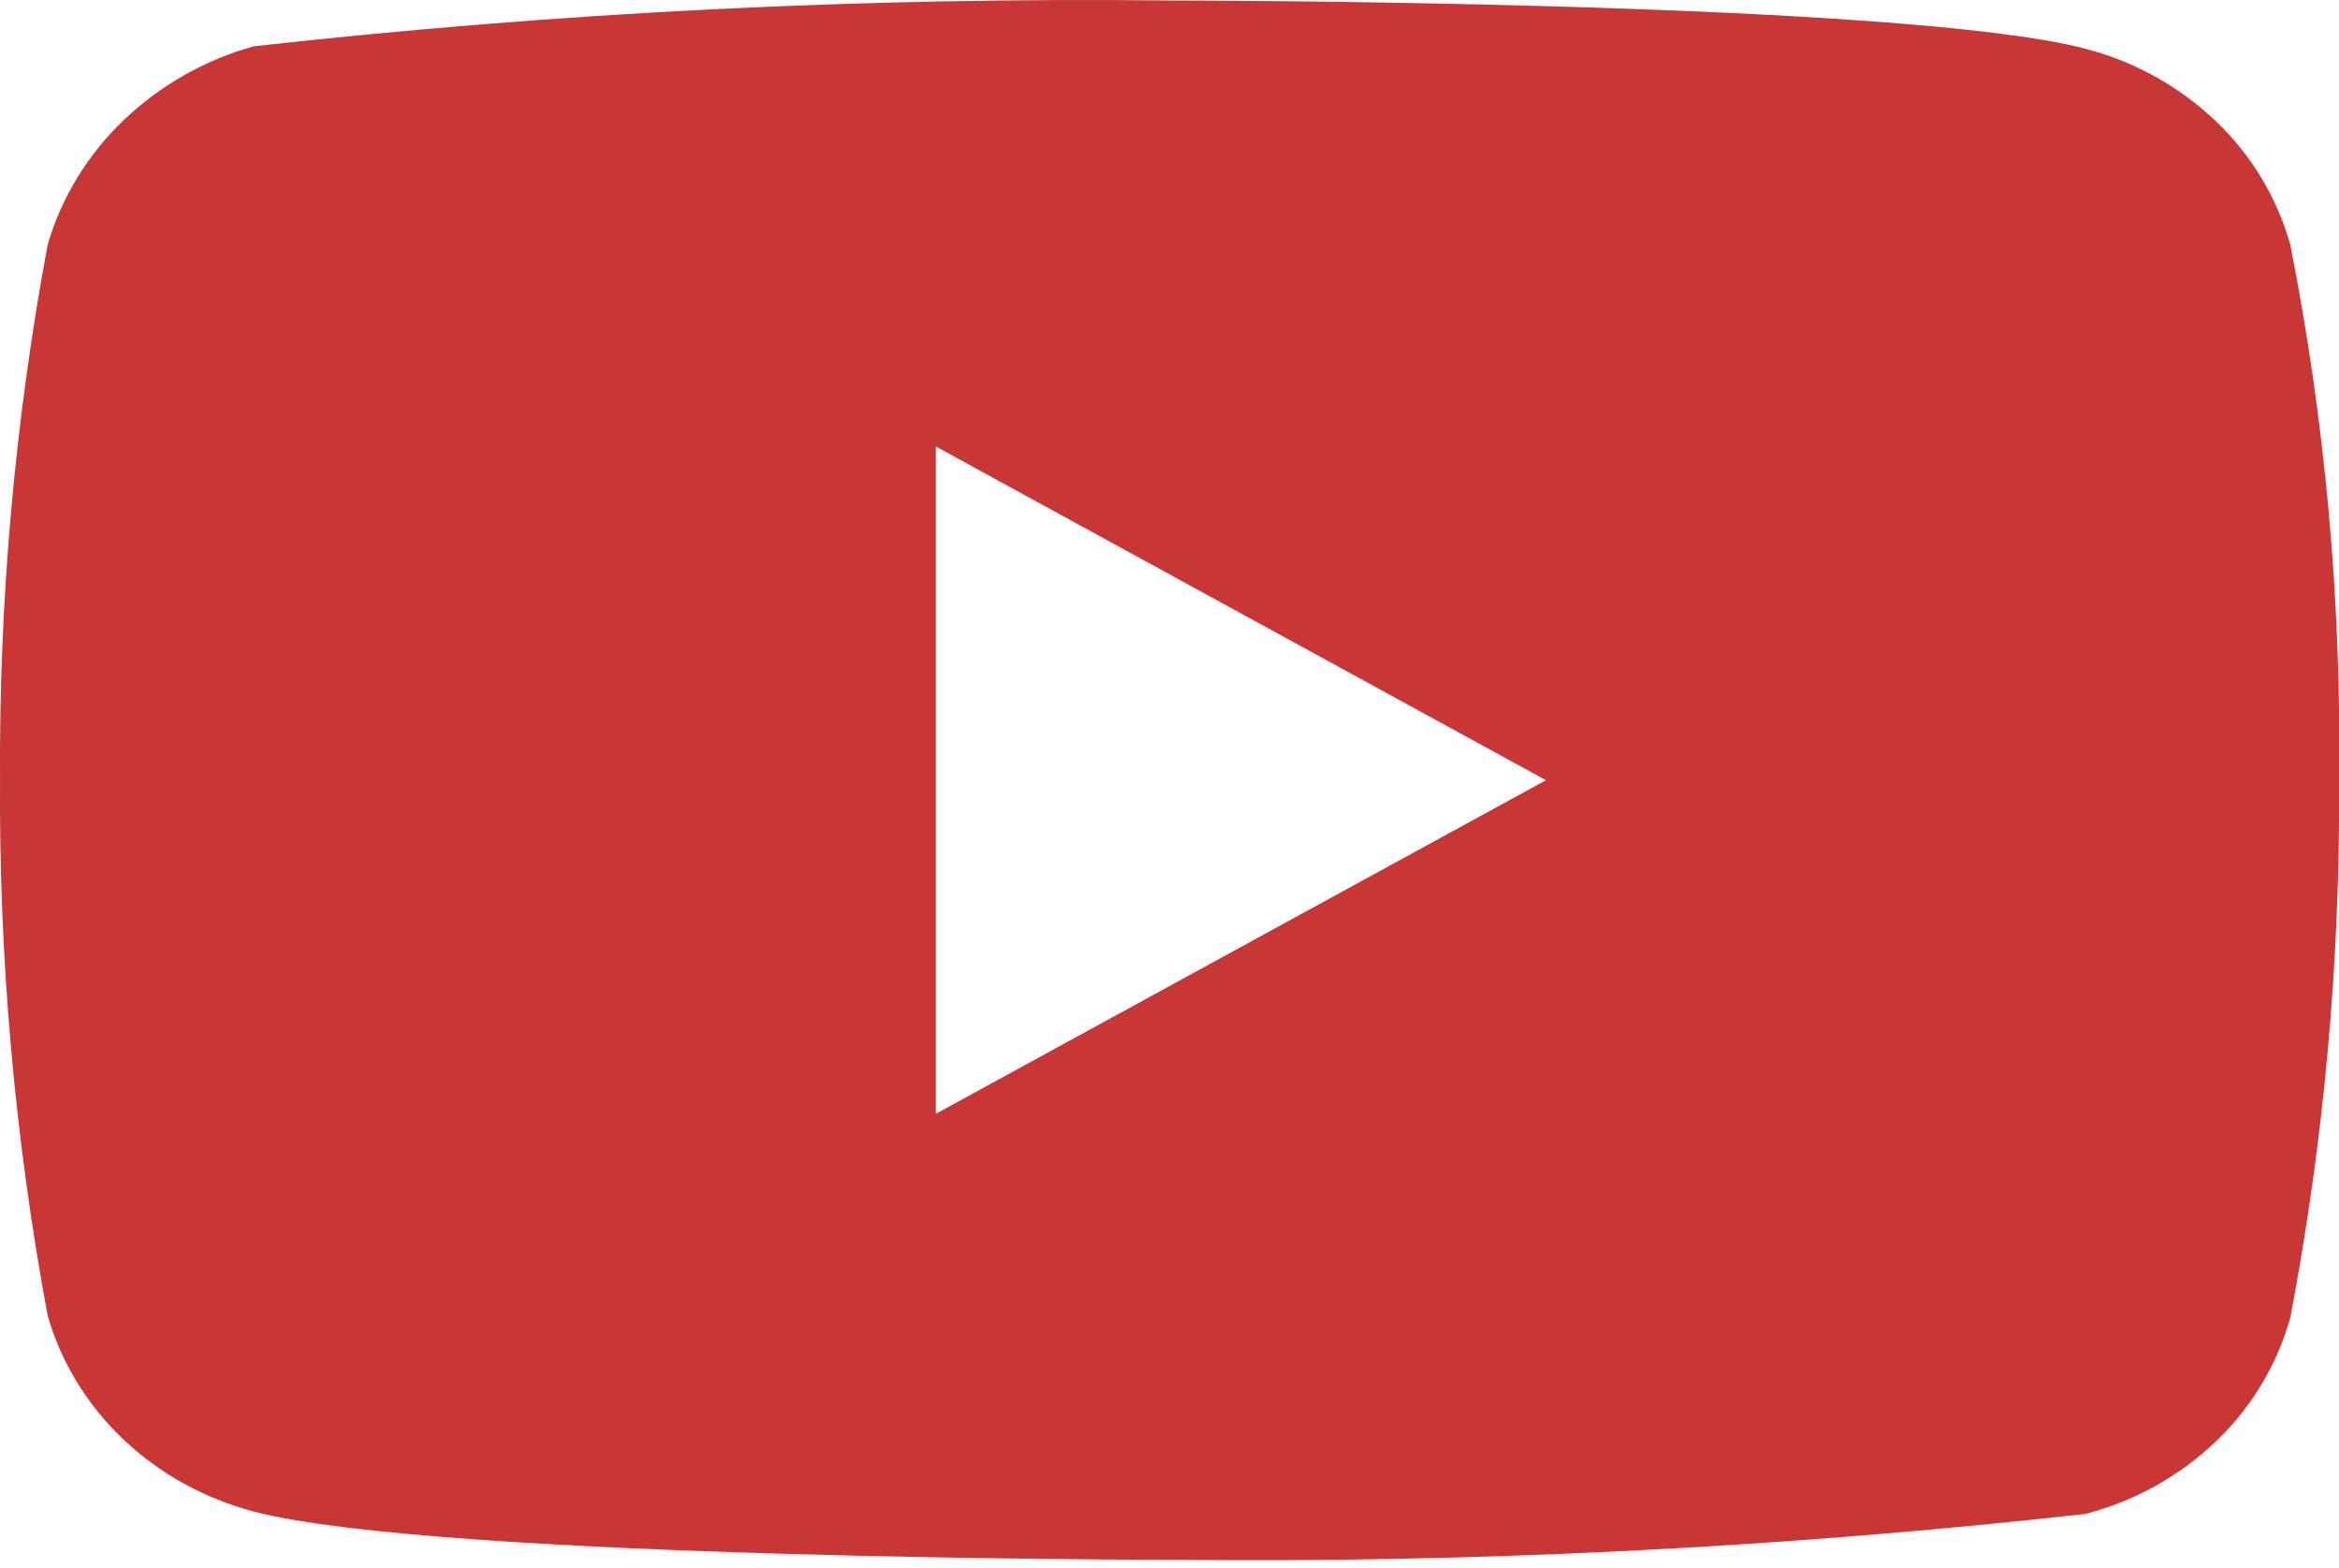 <svg width="85" height="57" viewBox="0 0 85 57" fill="none" xmlns="http://www.w3.org/2000/svg">
<path d="M83.231 8.896C82.748 7.18 81.811 5.626 80.519 4.398C79.188 3.133 77.557 2.229 75.78 1.77C69.129 0.017 42.481 0.017 42.481 0.017C31.372 -0.106 20.266 0.45 9.225 1.681C7.448 2.174 5.82 3.099 4.486 4.373C3.176 5.634 2.226 7.189 1.731 8.892C0.538 15.309 -0.041 21.824 0.002 28.35C-0.04 34.87 0.537 41.383 1.731 47.808C2.216 49.504 3.161 51.052 4.475 52.302C5.789 53.553 7.426 54.456 9.225 54.934C15.965 56.683 42.481 56.683 42.481 56.683C53.604 56.808 64.725 56.252 75.78 55.019C77.557 54.56 79.188 53.655 80.519 52.391C81.809 51.162 82.745 49.608 83.228 47.893C84.45 41.479 85.044 34.961 85.002 28.431C85.094 21.875 84.5 15.329 83.231 8.896ZM34.009 40.477V16.227L56.18 28.354L34.009 40.477Z" fill="#C83636"/>
</svg>
